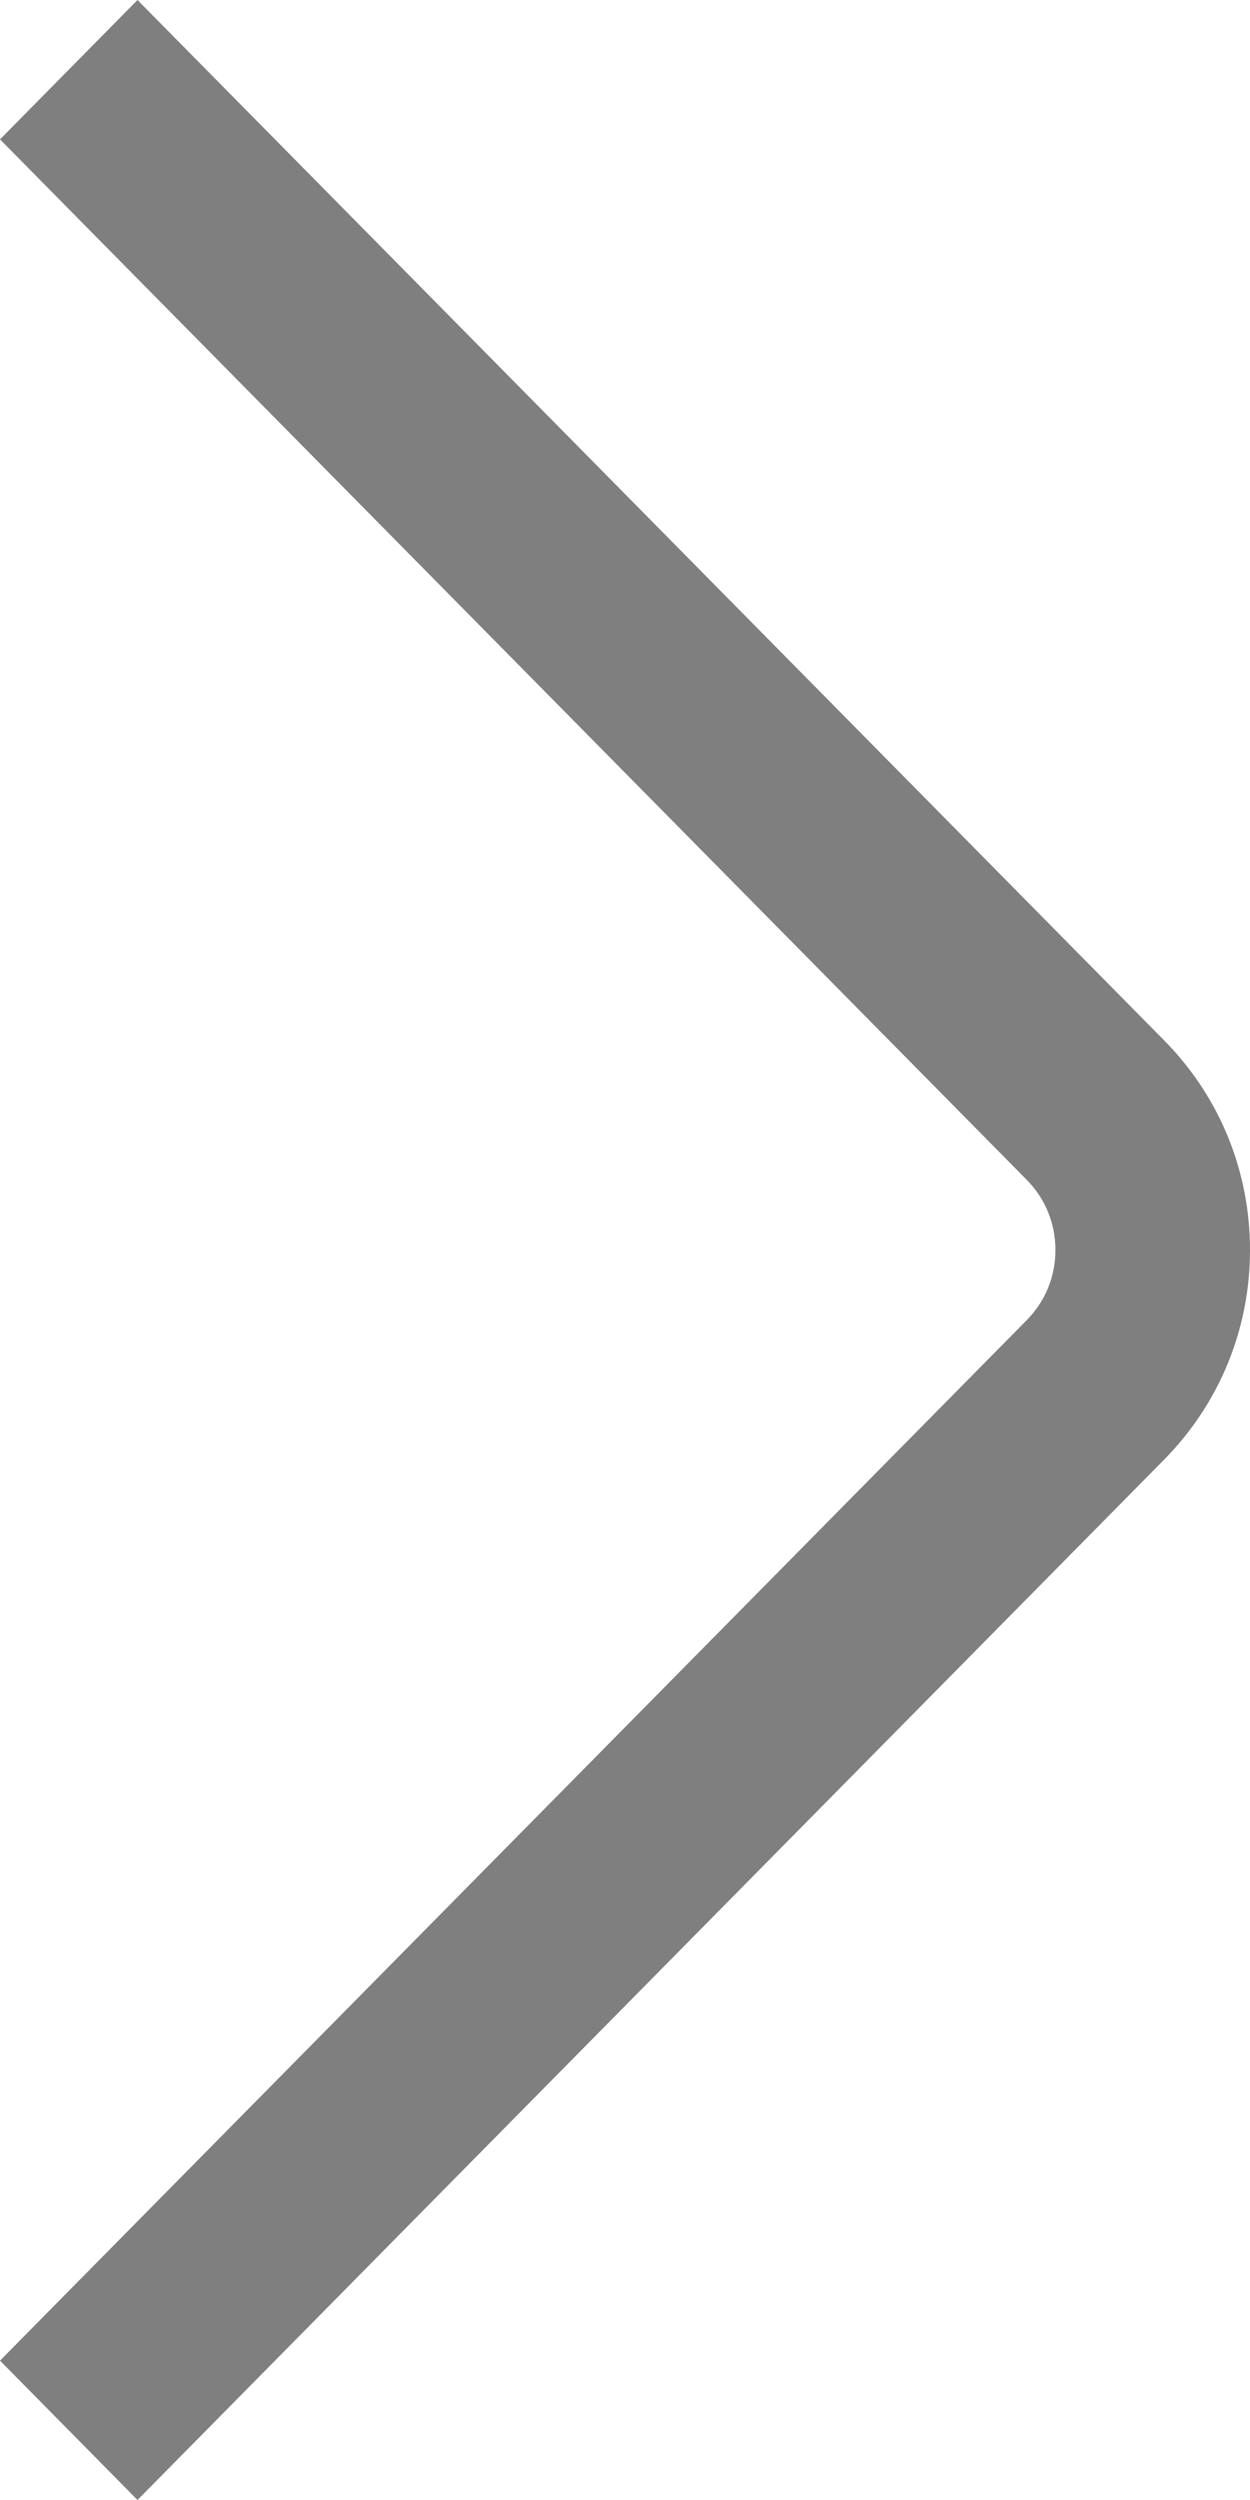 <svg width="6" height="12" viewBox="0 0 6 12" fill="none" xmlns="http://www.w3.org/2000/svg">
<path d="M0.66 12L0 11.331L4.93 6.335C5.018 6.245 5.066 6.127 5.066 6C5.066 5.873 5.018 5.755 4.93 5.665L0 0.669L0.66 0L5.59 4.996C5.854 5.264 6 5.621 6 6C6 6.379 5.854 6.735 5.59 7.004L0.66 12Z" fill="black" fill-opacity="0.5"/>
</svg>
